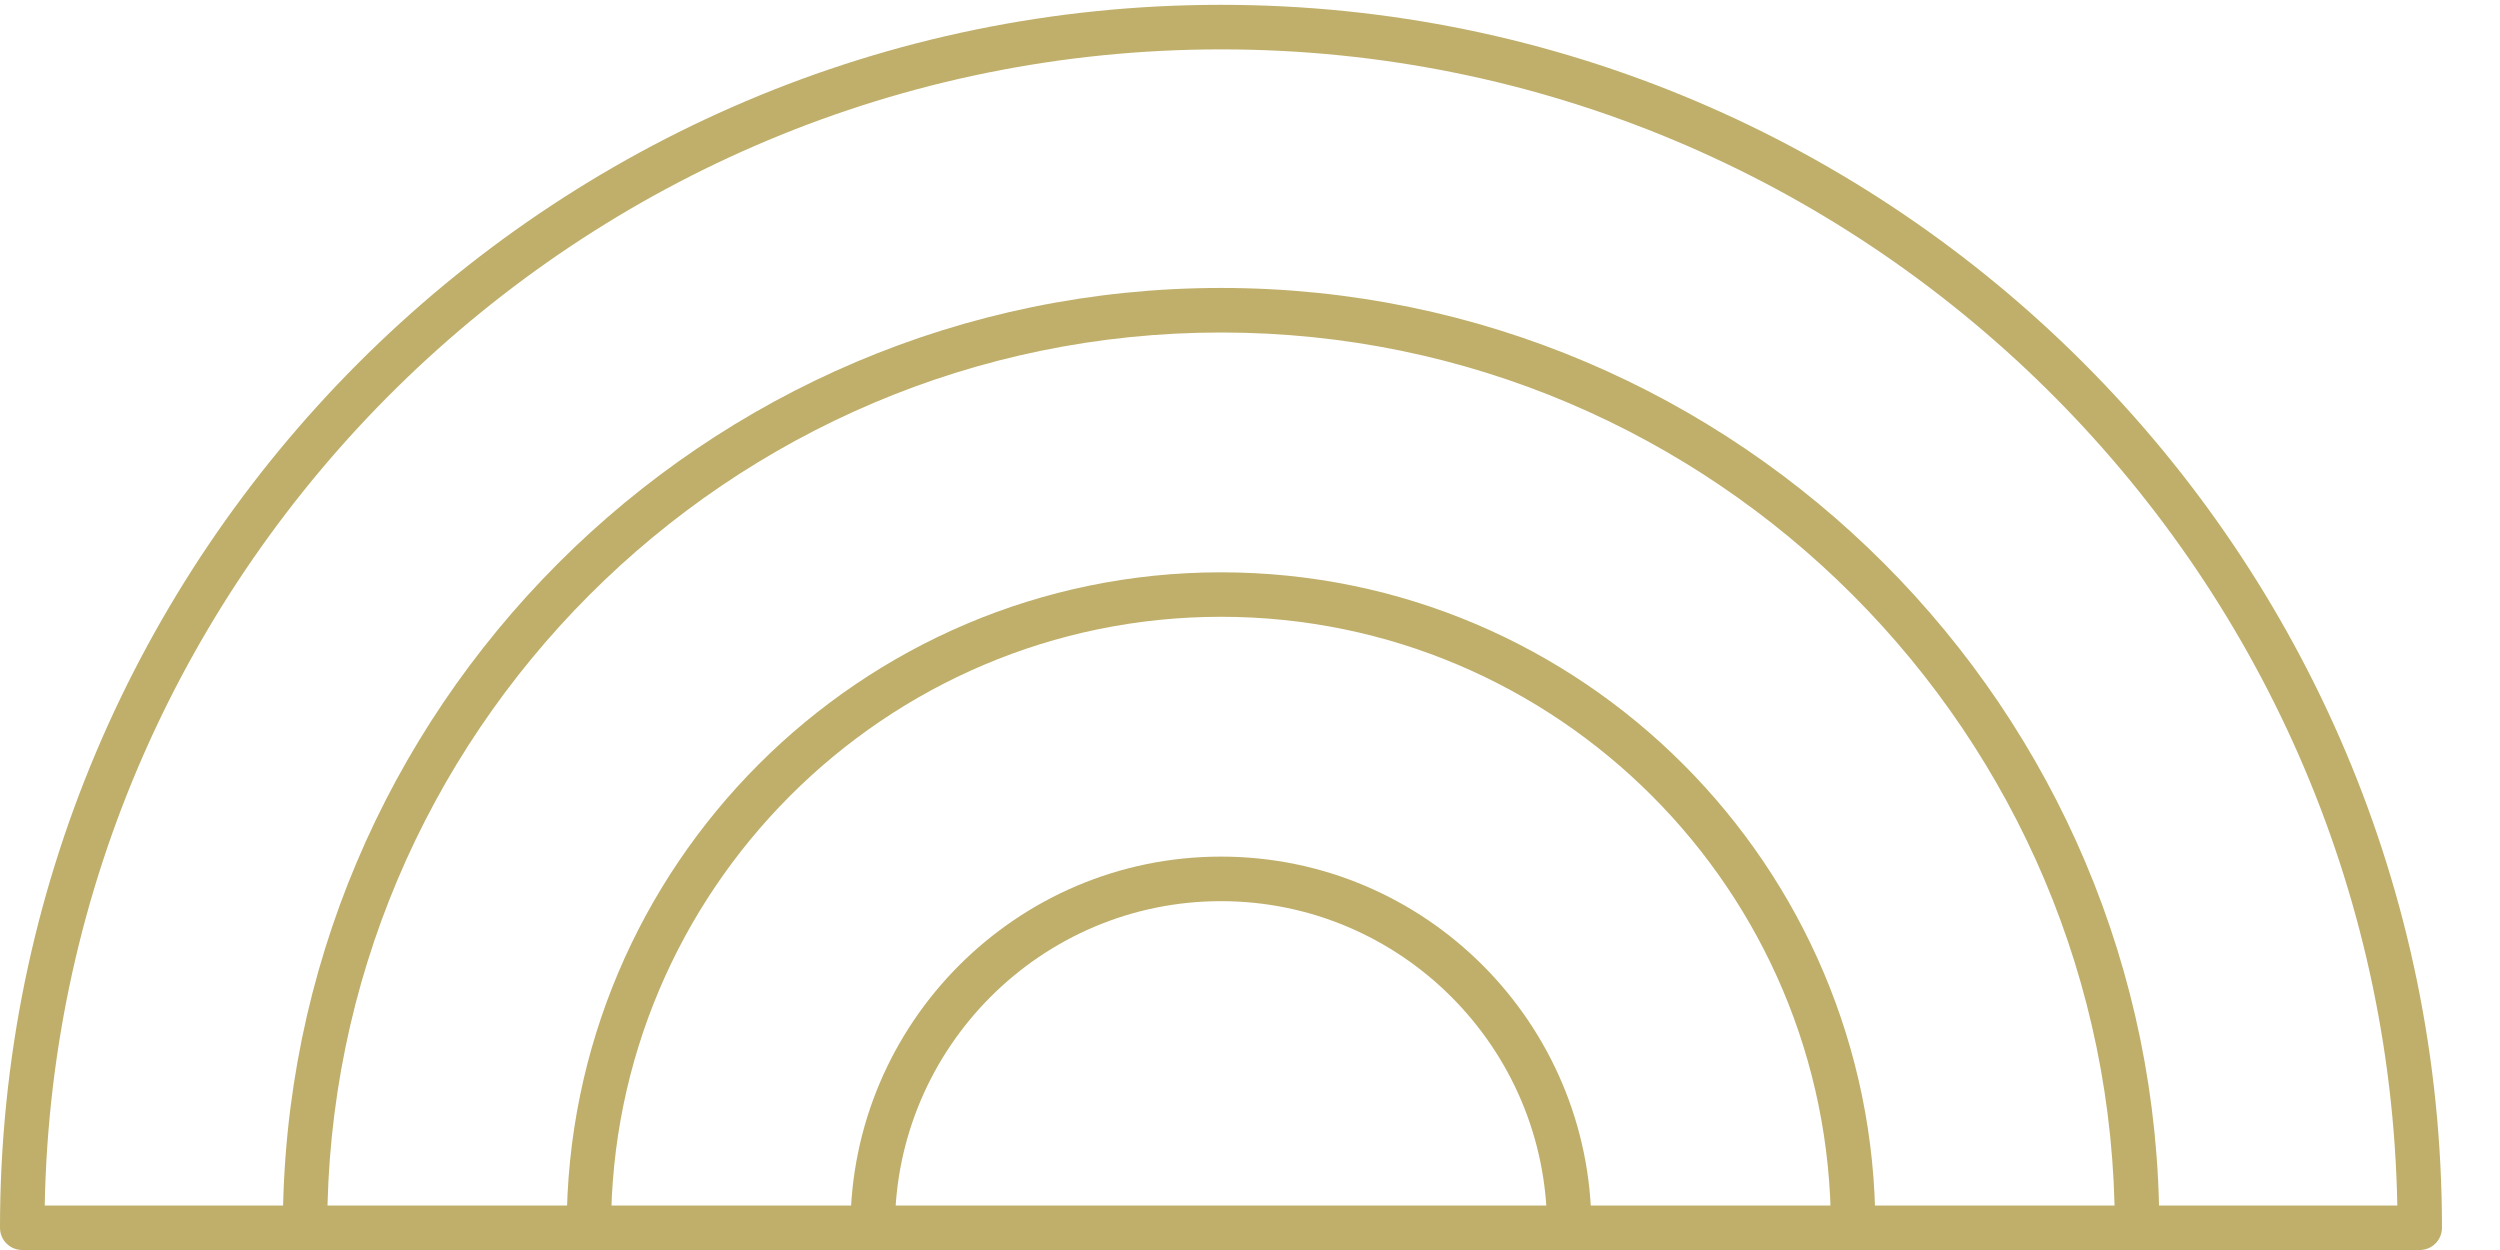 <svg width="28" height="14" viewBox="0 0 28 14" fill="none" xmlns="http://www.w3.org/2000/svg">
<path d="M0.249 14H27.101C27.238 14 27.35 13.889 27.35 13.751C27.35 6.197 21.215 0.054 13.674 0.054C6.133 0.054 0 6.199 0 13.751C0 13.889 0.111 14 0.249 14ZM26.85 13.502H0.501C0.634 6.339 6.493 0.553 13.676 0.553C20.858 0.553 26.718 6.339 26.85 13.502Z" fill="#BFAF6A"/>
<path d="M3.417 14C3.554 14 3.665 13.889 3.665 13.751C3.665 8.222 8.156 3.724 13.676 3.724C19.195 3.724 23.686 8.222 23.686 13.751C23.686 13.889 23.797 14 23.935 14C24.073 14 24.184 13.889 24.184 13.751C24.184 7.948 19.47 3.225 13.676 3.225C7.881 3.225 3.168 7.947 3.168 13.751C3.168 13.889 3.279 14 3.417 14Z" fill="#BFAF6A"/>
<path d="M6.595 14C6.733 14 6.844 13.889 6.844 13.751C6.844 9.978 9.909 6.908 13.675 6.908C17.442 6.908 20.506 9.978 20.506 13.751C20.506 13.889 20.617 14 20.755 14C20.893 14 21.004 13.889 21.004 13.751C21.004 9.704 17.717 6.41 13.675 6.41C9.634 6.41 6.347 9.702 6.347 13.751C6.347 13.889 6.458 14 6.595 14Z" fill="#BFAF6A"/>
<path d="M9.774 14C9.912 14 10.023 13.889 10.023 13.751C10.023 11.734 11.661 10.093 13.675 10.093C15.688 10.093 17.327 11.734 17.327 13.751C17.327 13.889 17.438 14 17.576 14C17.713 14 17.824 13.889 17.824 13.751C17.824 11.458 15.963 9.594 13.675 9.594C11.386 9.594 9.525 11.458 9.525 13.751C9.525 13.889 9.636 14 9.774 14Z" fill="#BFAF6A"/>
</svg>
